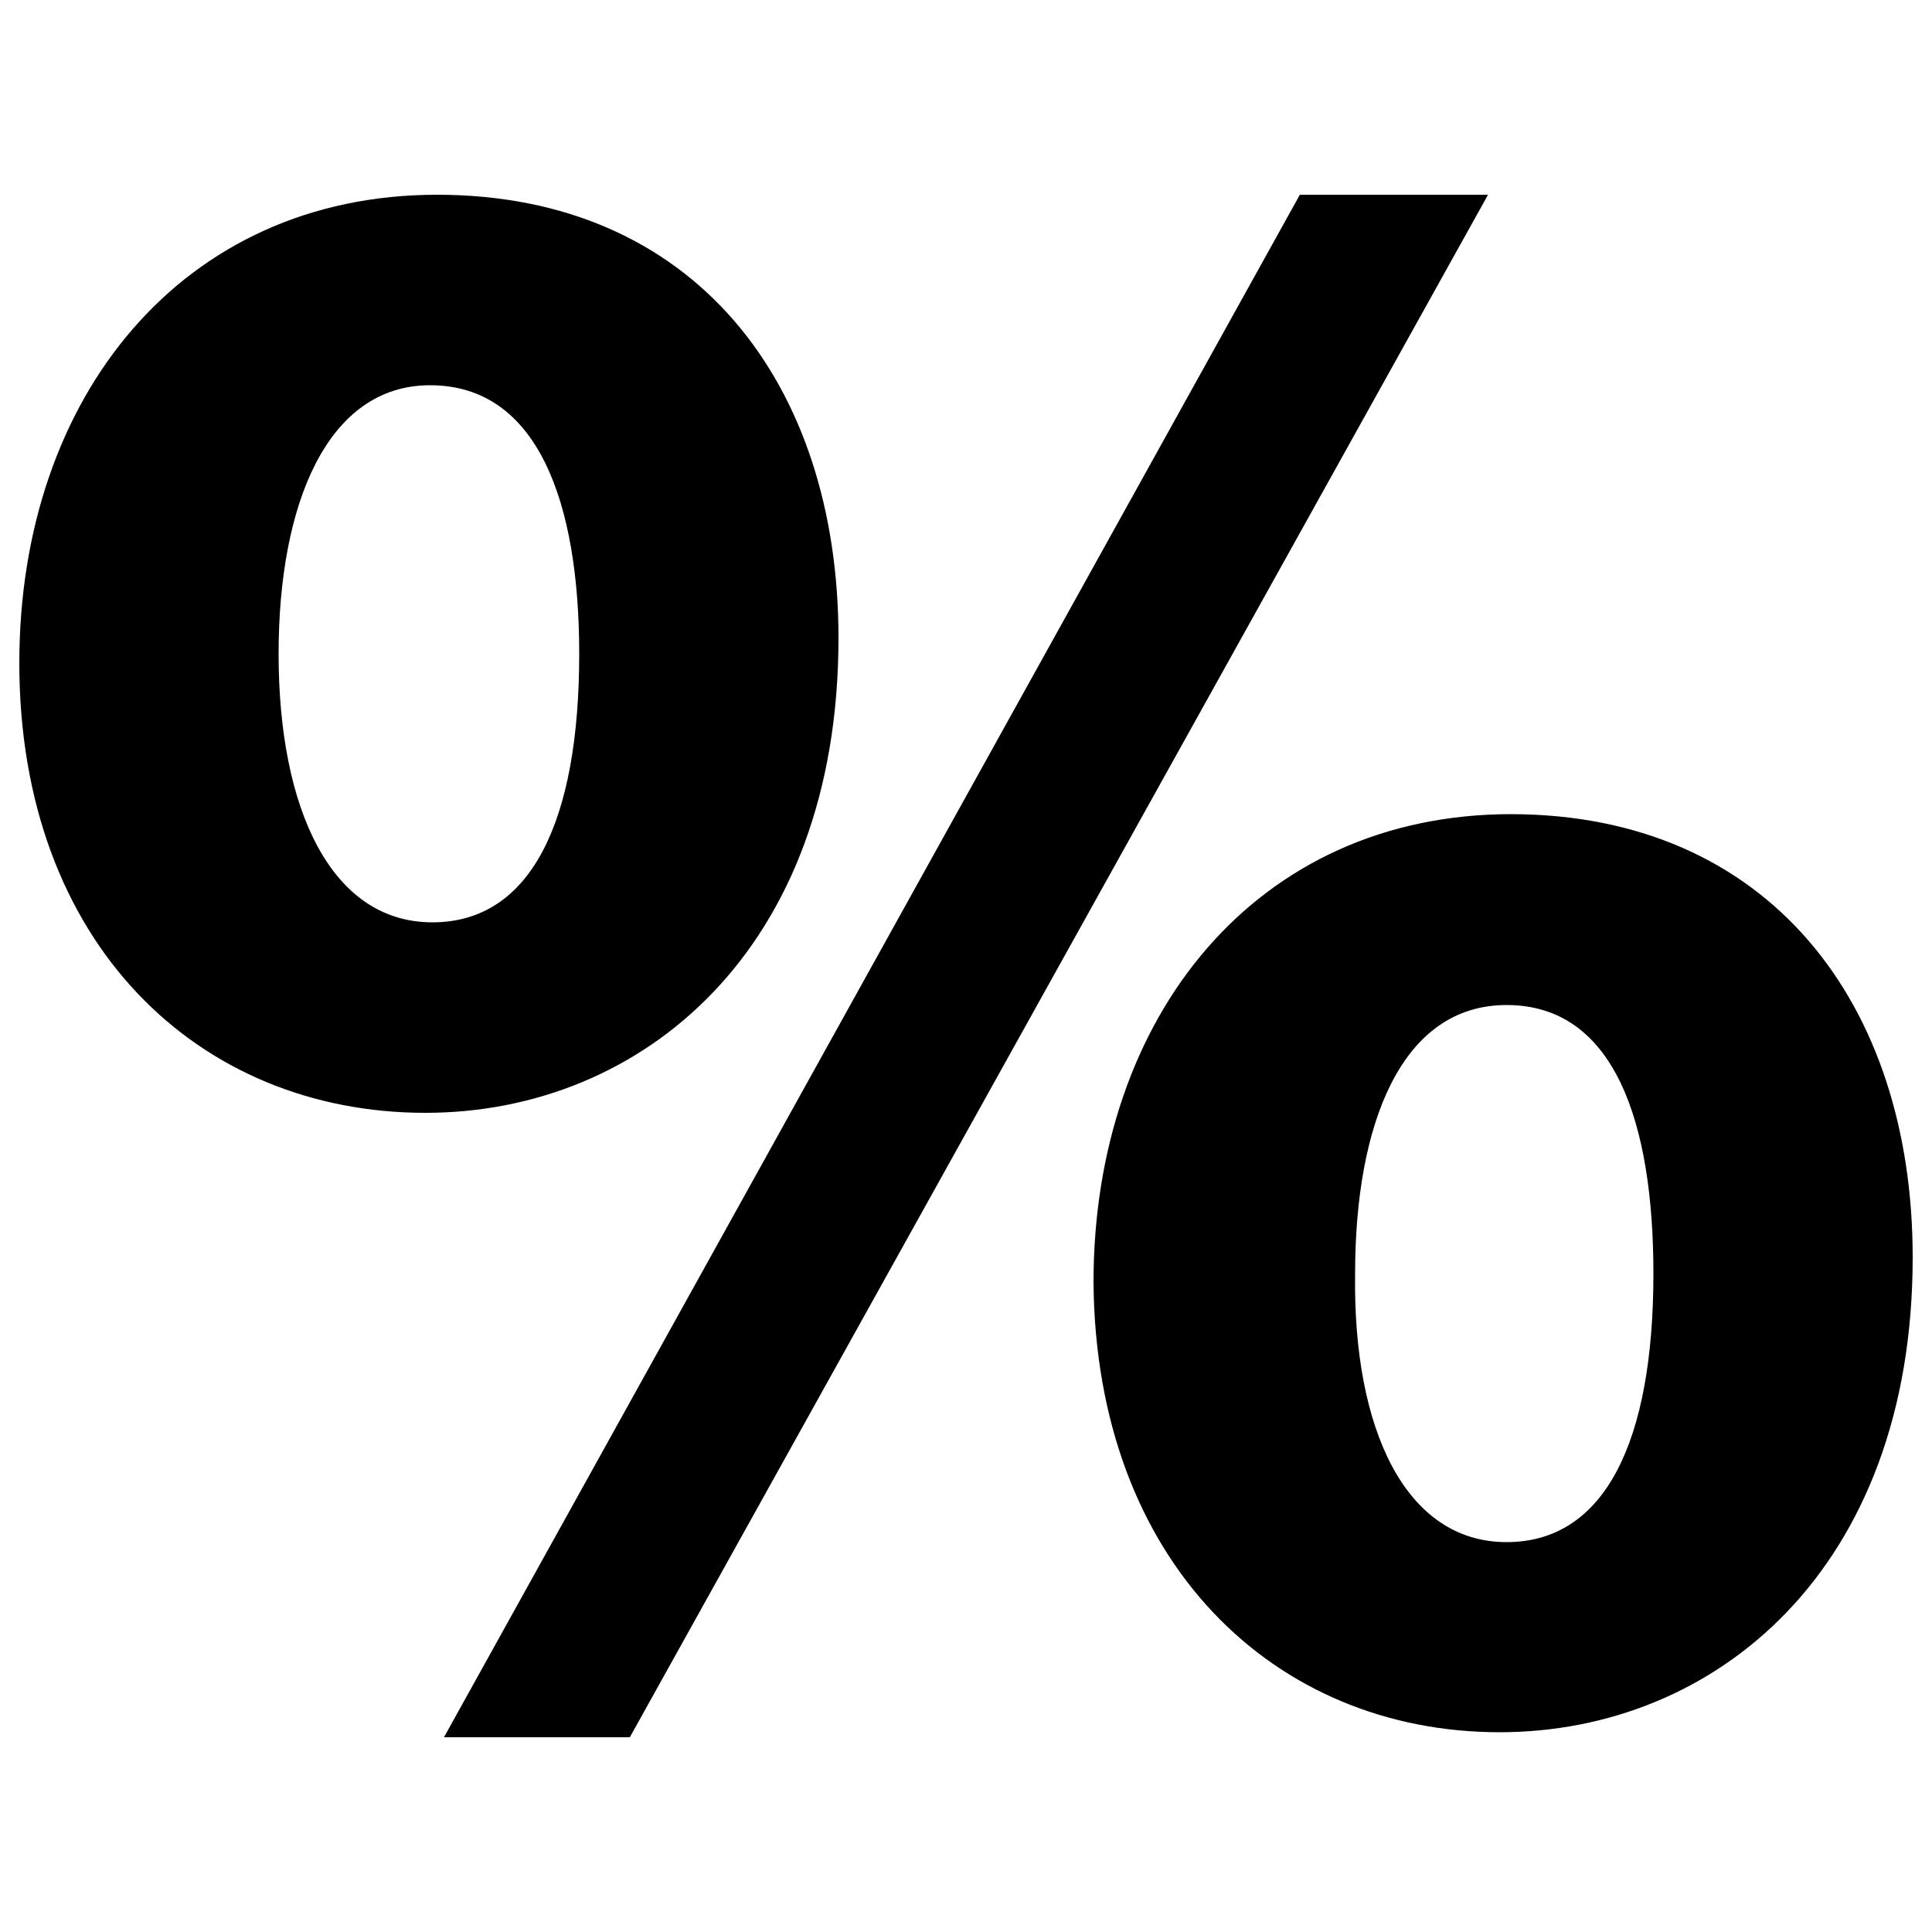 <svg
  xmlns="http://www.w3.org/2000/svg"
  viewBox="0 0 500 500"
  width="500"
  height="500"
  fill="#000000"
>
  <path d="M217 165.1c0 80.8-51 122.9-106.9 122.9C51.3 288 5 244.1 5 171.6 5 102.7 47.2 50.4 113.1 50.4c66.5 0 103.9 48.7 103.9 114.7zm-144.9 4.1c0 40.4 13.7 69.5 39.8 69.5 25.5 0 38-26.1 38-69.5 0-39.2-10.7-69.5-38.6-69.5-26.7 0-39.2 30.9-39.2 69.5zm42.8 280.4L336.4 50.4h48.7L163 449.6h-48.1zM495 325.4c0 80.8-51.1 122.9-106.9 122.9-58.2 0-104.5-43.9-105.1-116.4 0-68.9 42.2-121.2 108.1-121.2 66.5.1 103.9 48.8 103.9 114.7zm-144.3 4.2c-.6 40.4 13.1 69.5 39.2 69.5 25.5 0 38-26.1 38-69.5 0-39.2-10.1-69.5-38-69.5-27.3 0-39.2 30.9-39.2 69.5z" />
</svg>
